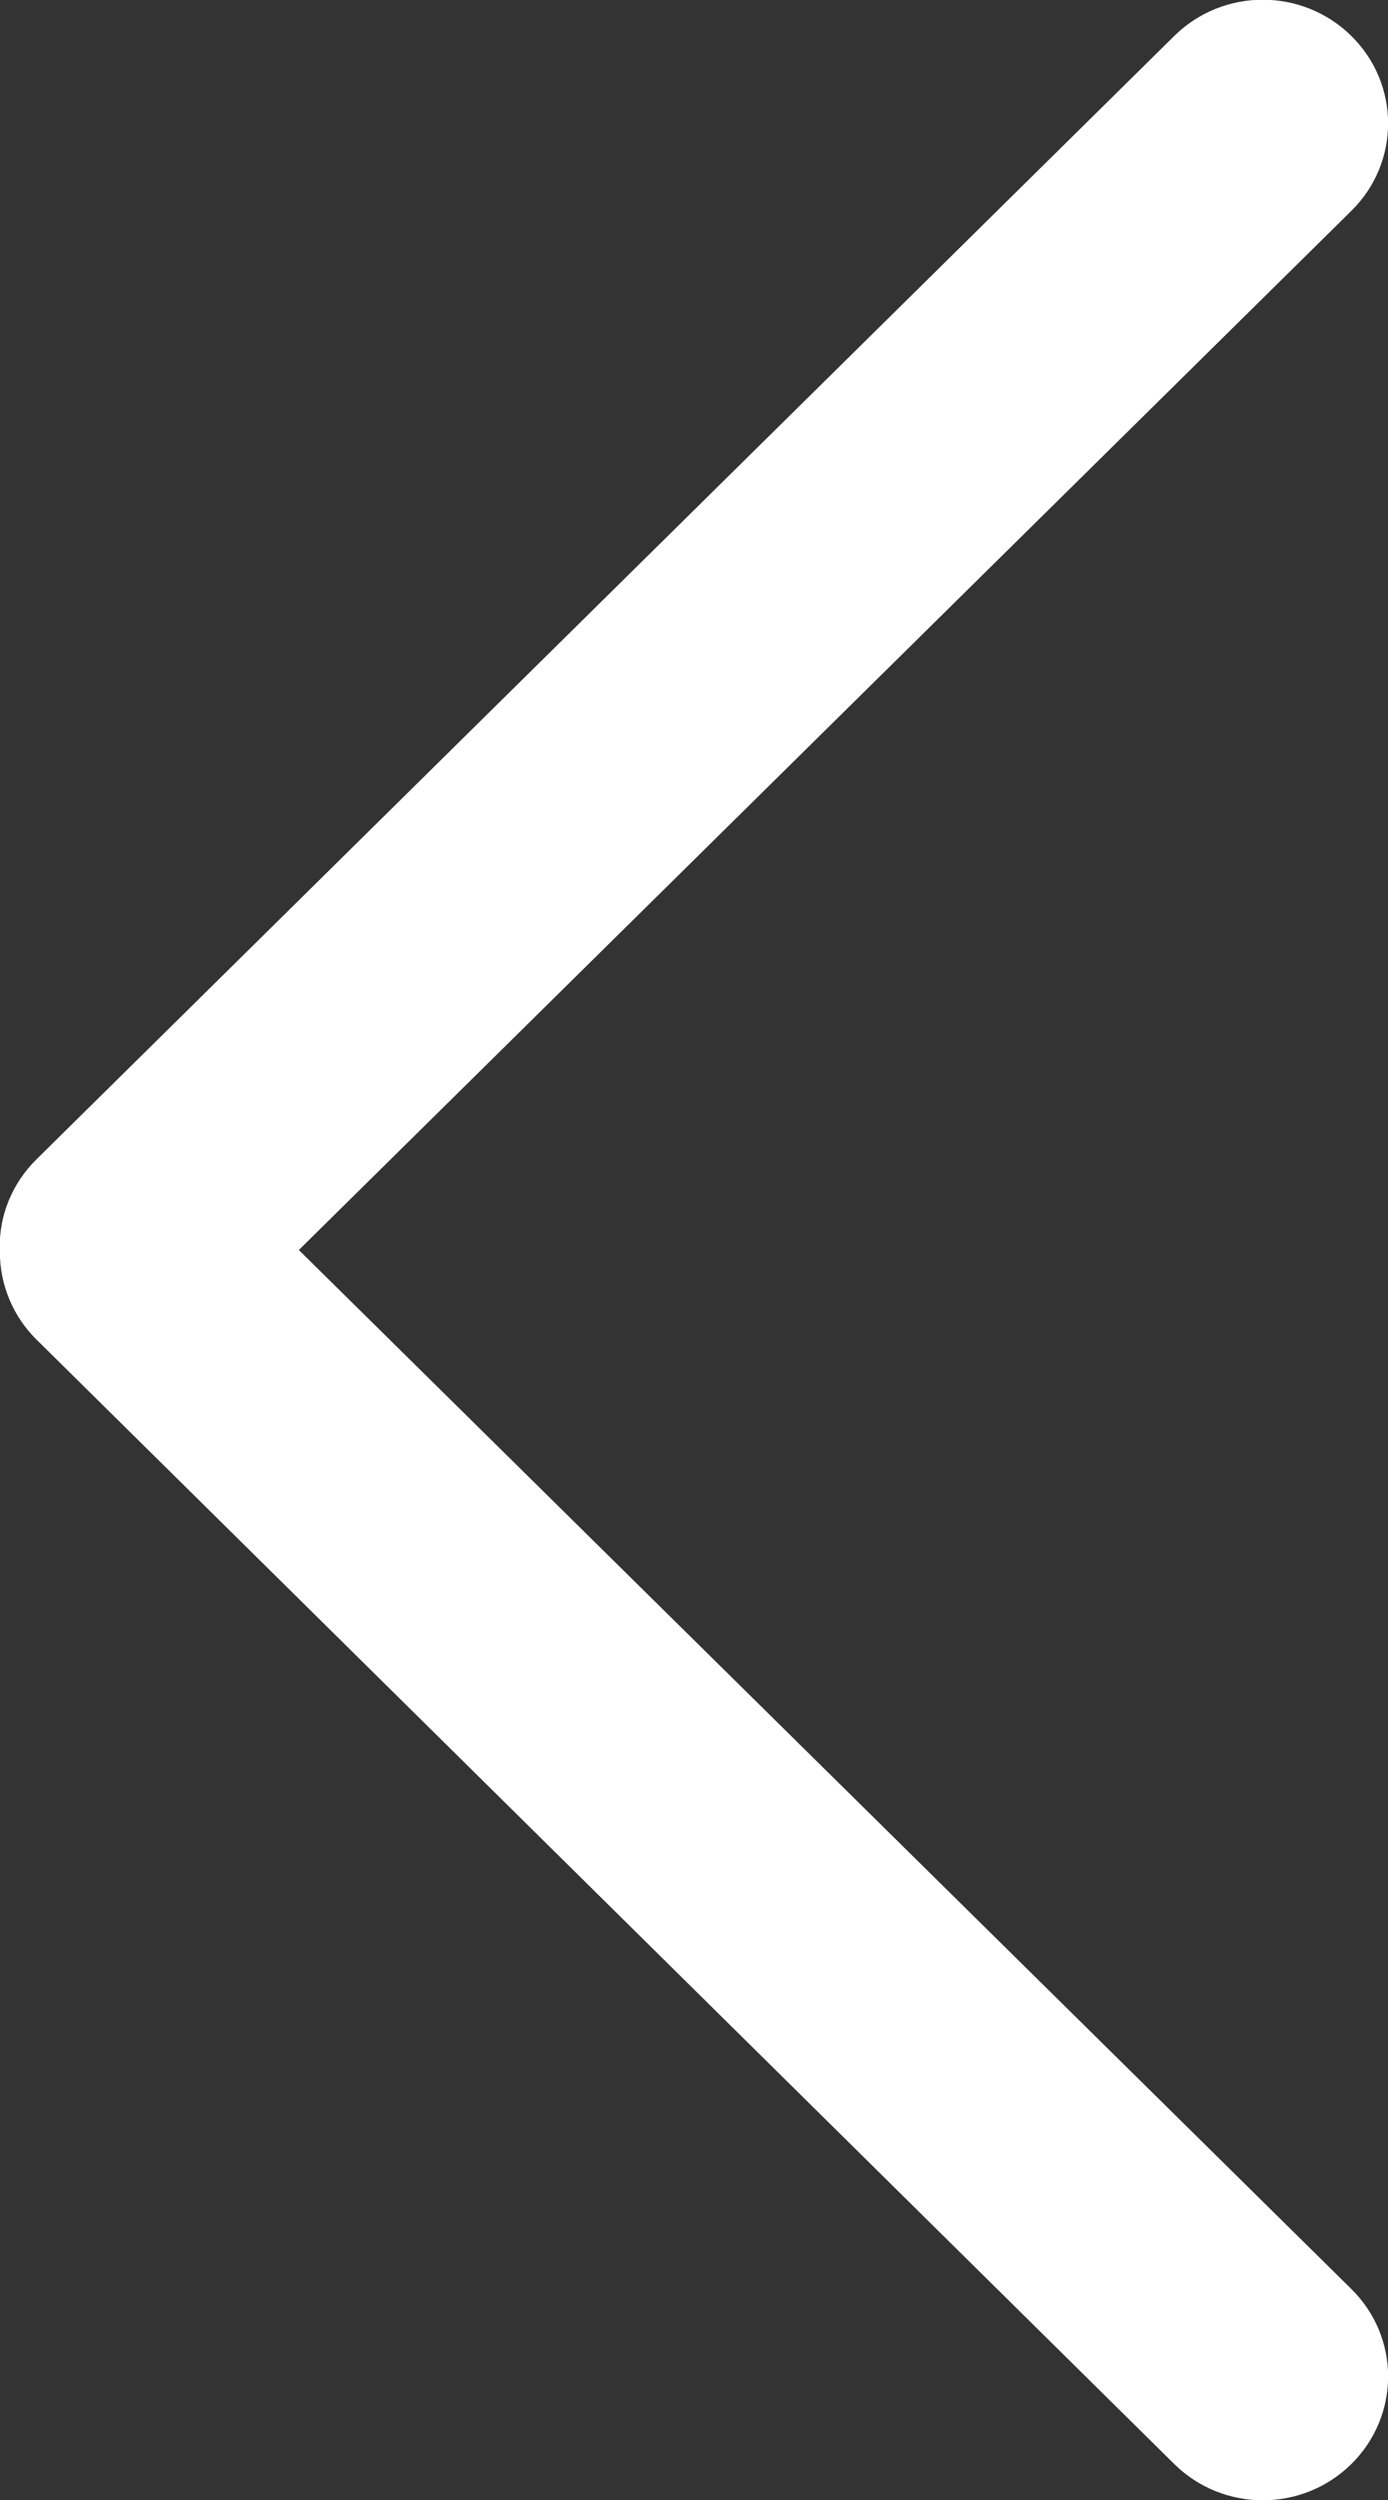 <svg width="10" height="18" viewBox="0 0 10 18" fill="none" xmlns="http://www.w3.org/2000/svg">
<rect x="0" y="0" width="10" height="18" fill="#333333" stroke="none"/>
<g clip-path="url(#clip0)">
<path d="M9.736 17.741C10.089 17.392 10.089 16.829 9.736 16.481L2.153 9L9.736 1.518C10.089 1.17 10.089 0.607 9.736 0.259C9.383 -0.089 8.813 -0.089 8.46 0.259L0.262 8.348C0.089 8.518 -0.009 8.755 -0.001 8.992C-0.001 9 -0.001 9.007 -0.001 9.015C-0.001 9.252 0.096 9.481 0.262 9.644L8.46 17.741C8.813 18.089 9.383 18.089 9.736 17.741Z" fill="#ffffff"/>
</g>
<defs>
<clipPath id="clip0">
<rect width="18" height="10" fill="#ffffff" transform="matrix(-4.37114e-08 1 1 4.37114e-08 0 0)"/>
</clipPath>
</defs>
</svg>
